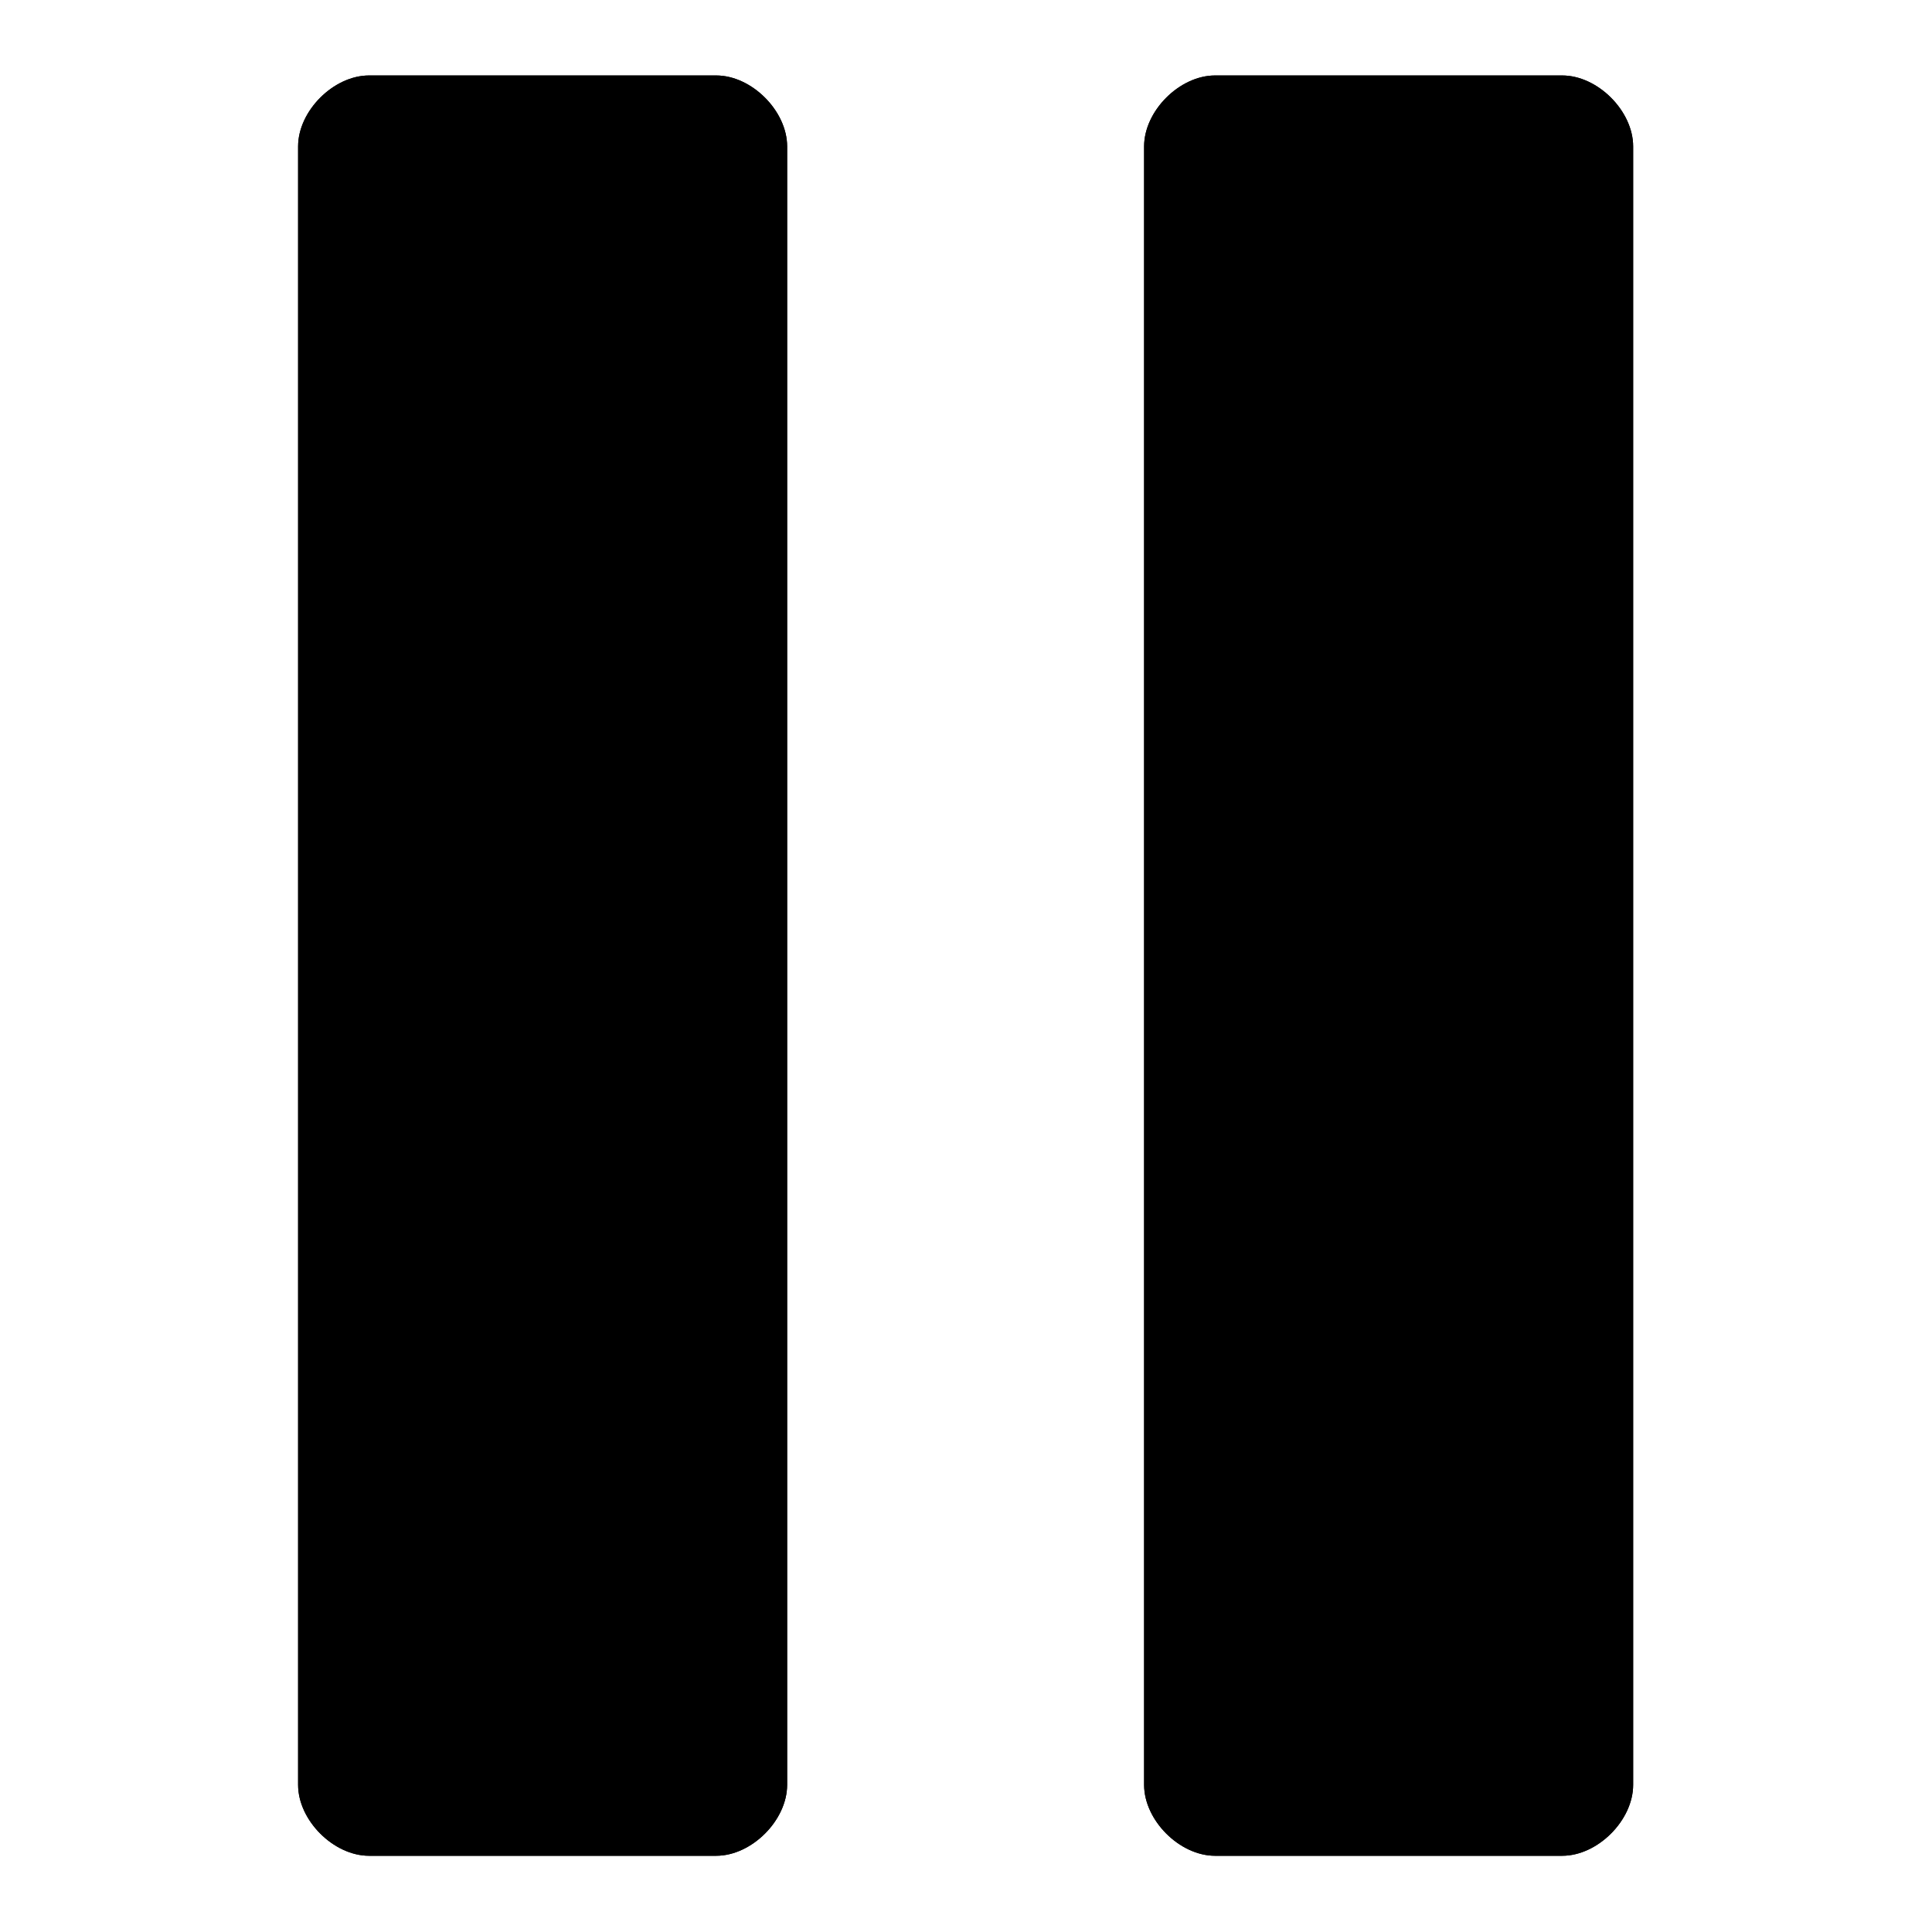 <?xml version="1.0" encoding="utf-8"?>
<!-- Svg Vector Icons : http://www.onlinewebfonts.com/icon -->
<!DOCTYPE svg PUBLIC "-//W3C//DTD SVG 1.1//EN" "http://www.w3.org/Graphics/SVG/1.1/DTD/svg11.dtd">
<svg version="1.1" xmlns="http://www.w3.org/2000/svg" xmlns:xlink="http://www.w3.org/1999/xlink" x="0px" y="0px" viewBox="0 0 256 256" enable-background="new 0 0 256 256" xml:space="preserve">
<g><g><path fill="#000000" d="M39.5,19.4c0-4.7,4.7-9.4,9.4-9.4h46c4.7,0,9.4,4.7,9.4,9.4v217.1c0,4.7-4.7,9.4-9.4,9.4h-46c-4.7,0-9.4-4.7-9.4-9.4V19.4z M151.6,19.4c0-4.7,4.7-9.4,9.4-9.4h46c4.7,0,9.4,4.7,9.4,9.4v217.1c0,4.7-4.7,9.4-9.4,9.4h-46c-4.7,0-9.4-4.7-9.4-9.4V19.4z"/><path fill="#000000" d="M39.5,19.4c0-4.7,4.7-9.4,9.4-9.4h46c4.7,0,9.4,4.7,9.4,9.4v217.1c0,4.7-4.7,9.4-9.4,9.4h-46c-4.7,0-9.4-4.7-9.4-9.4V19.4z M151.6,19.4c0-4.7,4.7-9.4,9.4-9.4h46c4.7,0,9.4,4.7,9.4,9.4v217.1c0,4.7-4.7,9.4-9.4,9.4h-46c-4.7,0-9.4-4.7-9.4-9.4V19.4z"/></g></g>
</svg>
